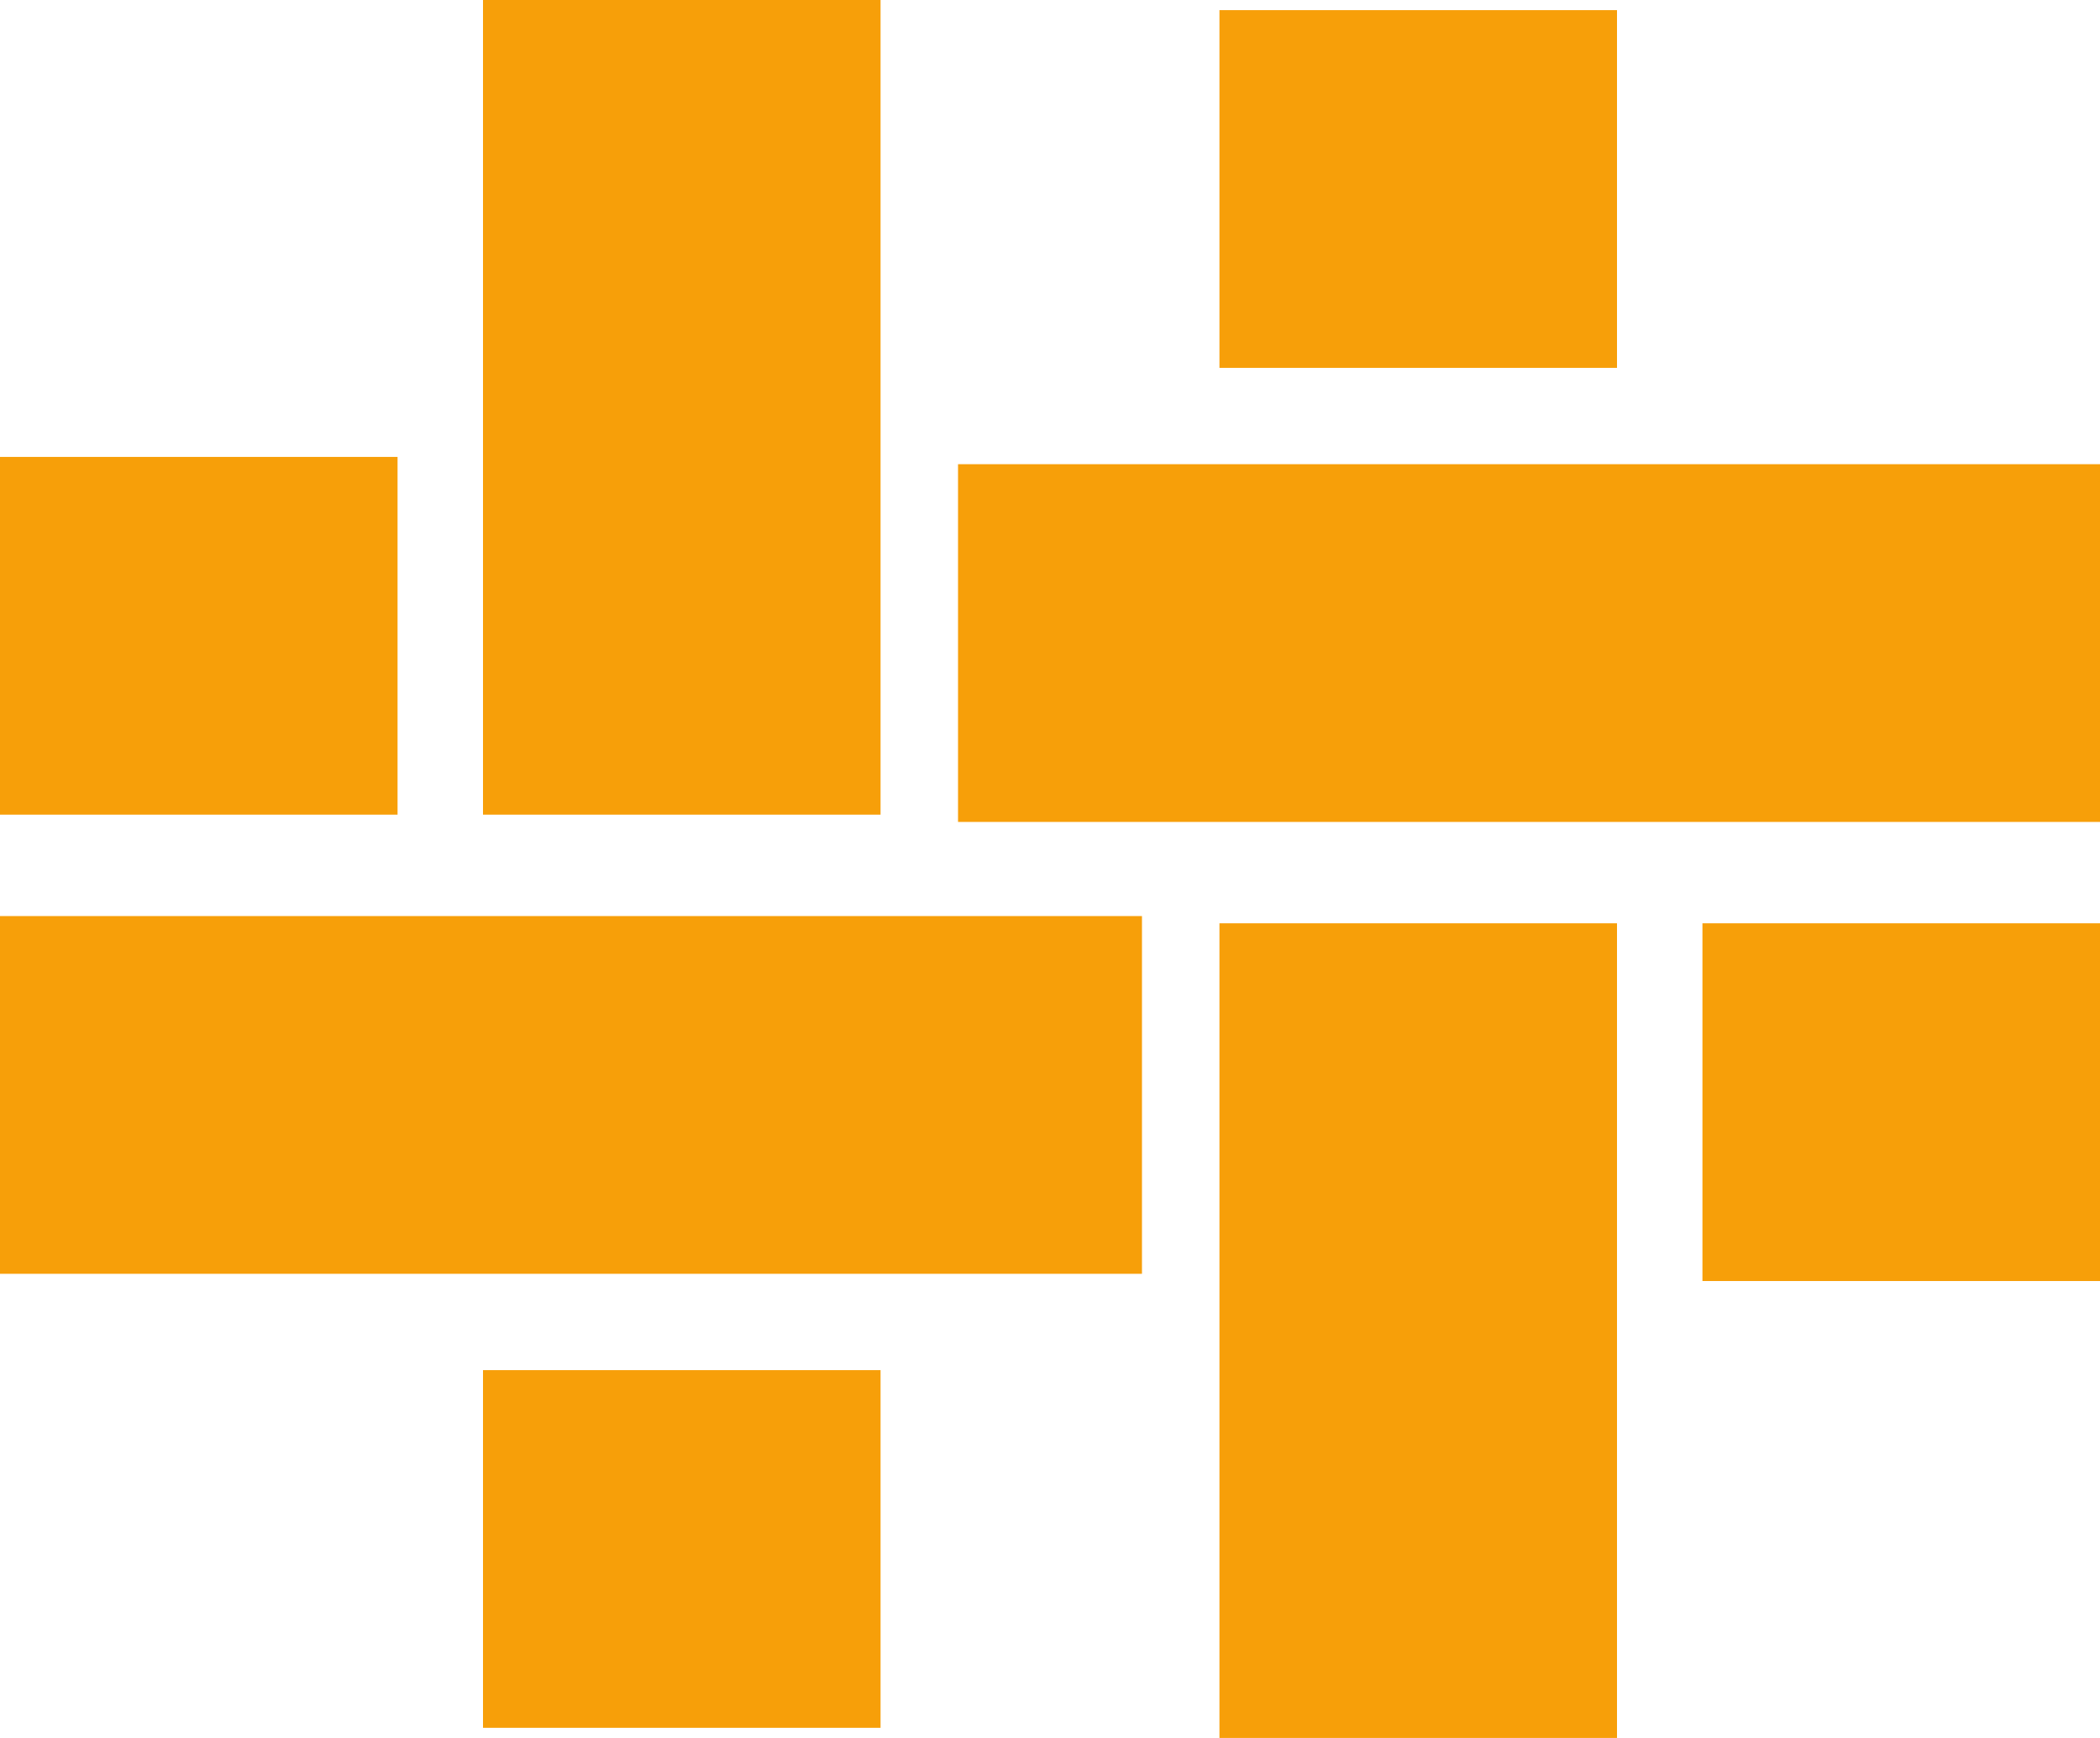 <!-- Generator: Avocode 2.1.0 - http://avocode.com -->
<svg height="24" width="29" xmlns:xlink="http://www.w3.org/1999/xlink" xmlns="http://www.w3.org/2000/svg" viewBox="0 0 29 24">
    <path fill="#f79f09" fill-rule="evenodd" d="M 29 17.69 C 29 17.69 23.51 17.69 23.51 17.69 C 23.51 17.69 23.51 12.75 23.51 12.75 C 23.51 12.75 29 12.75 29 12.75 C 29 12.75 29 17.69 29 17.69 Z" />
    <path fill="#f79f09" fill-rule="evenodd" d="M 22.33 5.08 C 22.33 5.08 16.84 5.08 16.84 5.08 C 16.84 5.08 16.84 0.14 16.84 0.14 C 16.84 0.14 22.33 0.14 22.33 0.14 C 22.33 0.14 22.33 5.08 22.33 5.08 Z" />
    <path fill="#f79f09" fill-rule="evenodd" d="M 22.33 24 C 22.33 24 16.84 24 16.84 24 C 16.84 24 16.84 12.75 16.84 12.75 C 16.84 12.75 22.33 12.75 22.33 12.75 C 22.33 12.75 22.33 24 22.33 24 Z" />
    <path fill="#f79f09" fill-rule="evenodd" d="M 29 11.35 C 29 11.35 13.23 11.35 13.23 11.35 C 13.23 11.35 13.23 6.41 13.23 6.41 C 13.23 6.41 29 6.41 29 6.41 C 29 6.41 29 11.35 29 11.35 Z" />
    <path fill="#f79f09" fill-rule="evenodd" d="M 0 6.31 C 0 6.31 5.49 6.31 5.49 6.31 C 5.49 6.31 5.49 11.25 5.49 11.25 C 5.49 11.25 0 11.25 0 11.25 C 0 11.25 0 6.31 0 6.31 Z" />
    <path fill="#f79f09" fill-rule="evenodd" d="M 6.67 18.92 C 6.67 18.92 12.16 18.92 12.16 18.92 C 12.16 18.92 12.16 23.86 12.16 23.86 C 12.16 23.86 6.67 23.86 6.67 23.86 C 6.67 23.86 6.67 18.92 6.67 18.92 Z" />
    <path fill="#f79f09" fill-rule="evenodd" d="M 6.67 0 C 6.67 0 12.16 0 12.16 0 C 12.16 0 12.16 11.25 12.16 11.25 C 12.16 11.25 6.67 11.25 6.67 11.25 C 6.67 11.25 6.67 0 6.67 0 Z" />
    <path fill="#f79f09" fill-rule="evenodd" d="M 0 12.65 C 0 12.65 15.77 12.65 15.77 12.65 C 15.77 12.65 15.77 17.59 15.77 17.59 C 15.77 17.59 0 17.59 0 17.59 C 0 17.59 0 12.65 0 12.65 Z" />
</svg>